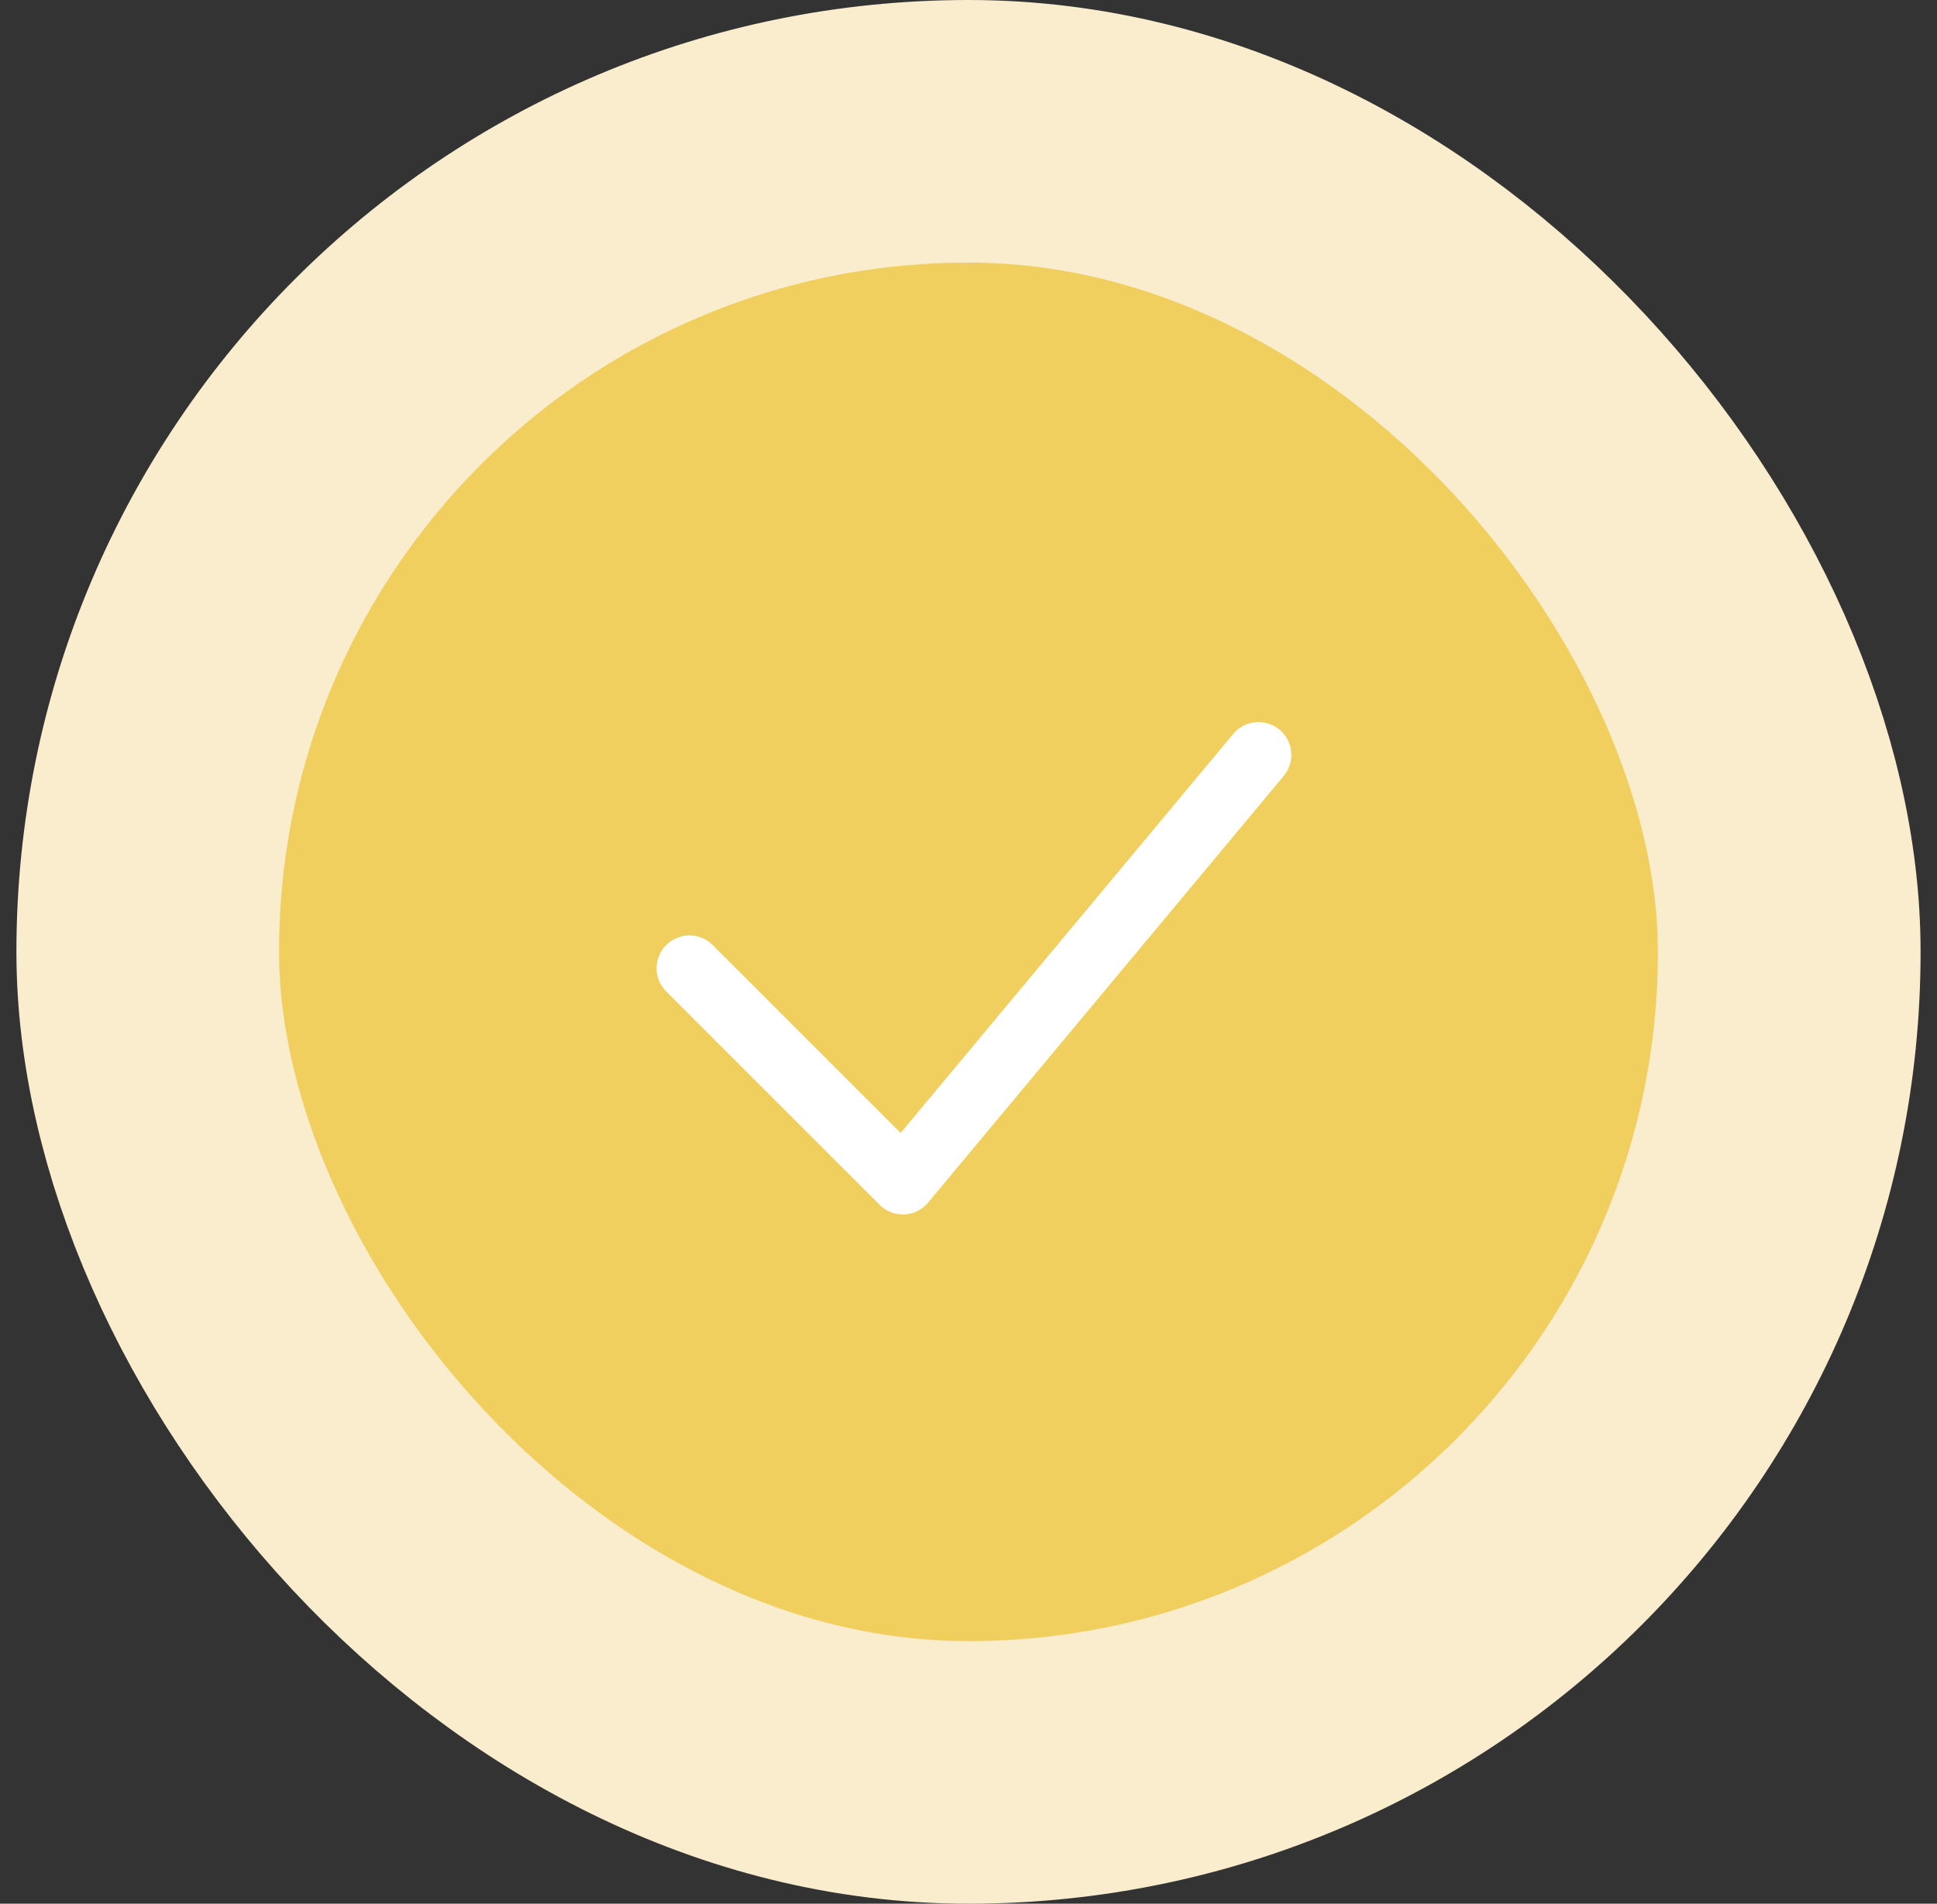 <svg width="59" height="58" viewBox="0 0 59 58" fill="none" xmlns="http://www.w3.org/2000/svg">
<rect x="0" y="0" width="59" height="58" fill="#333333" stroke="none"/>
<rect x="4.5" y="4" width="50" height="50" rx="25" fill="#F0CF5F"/>
<rect x="4.5" y="4" width="50" height="50" rx="25" stroke="#F9EDCE" stroke-width="8"/>
<path d="M21 29.5L27.5 36L38.333 23" stroke="white" stroke-width="2" stroke-linecap="round" stroke-linejoin="round"/>
</svg>
